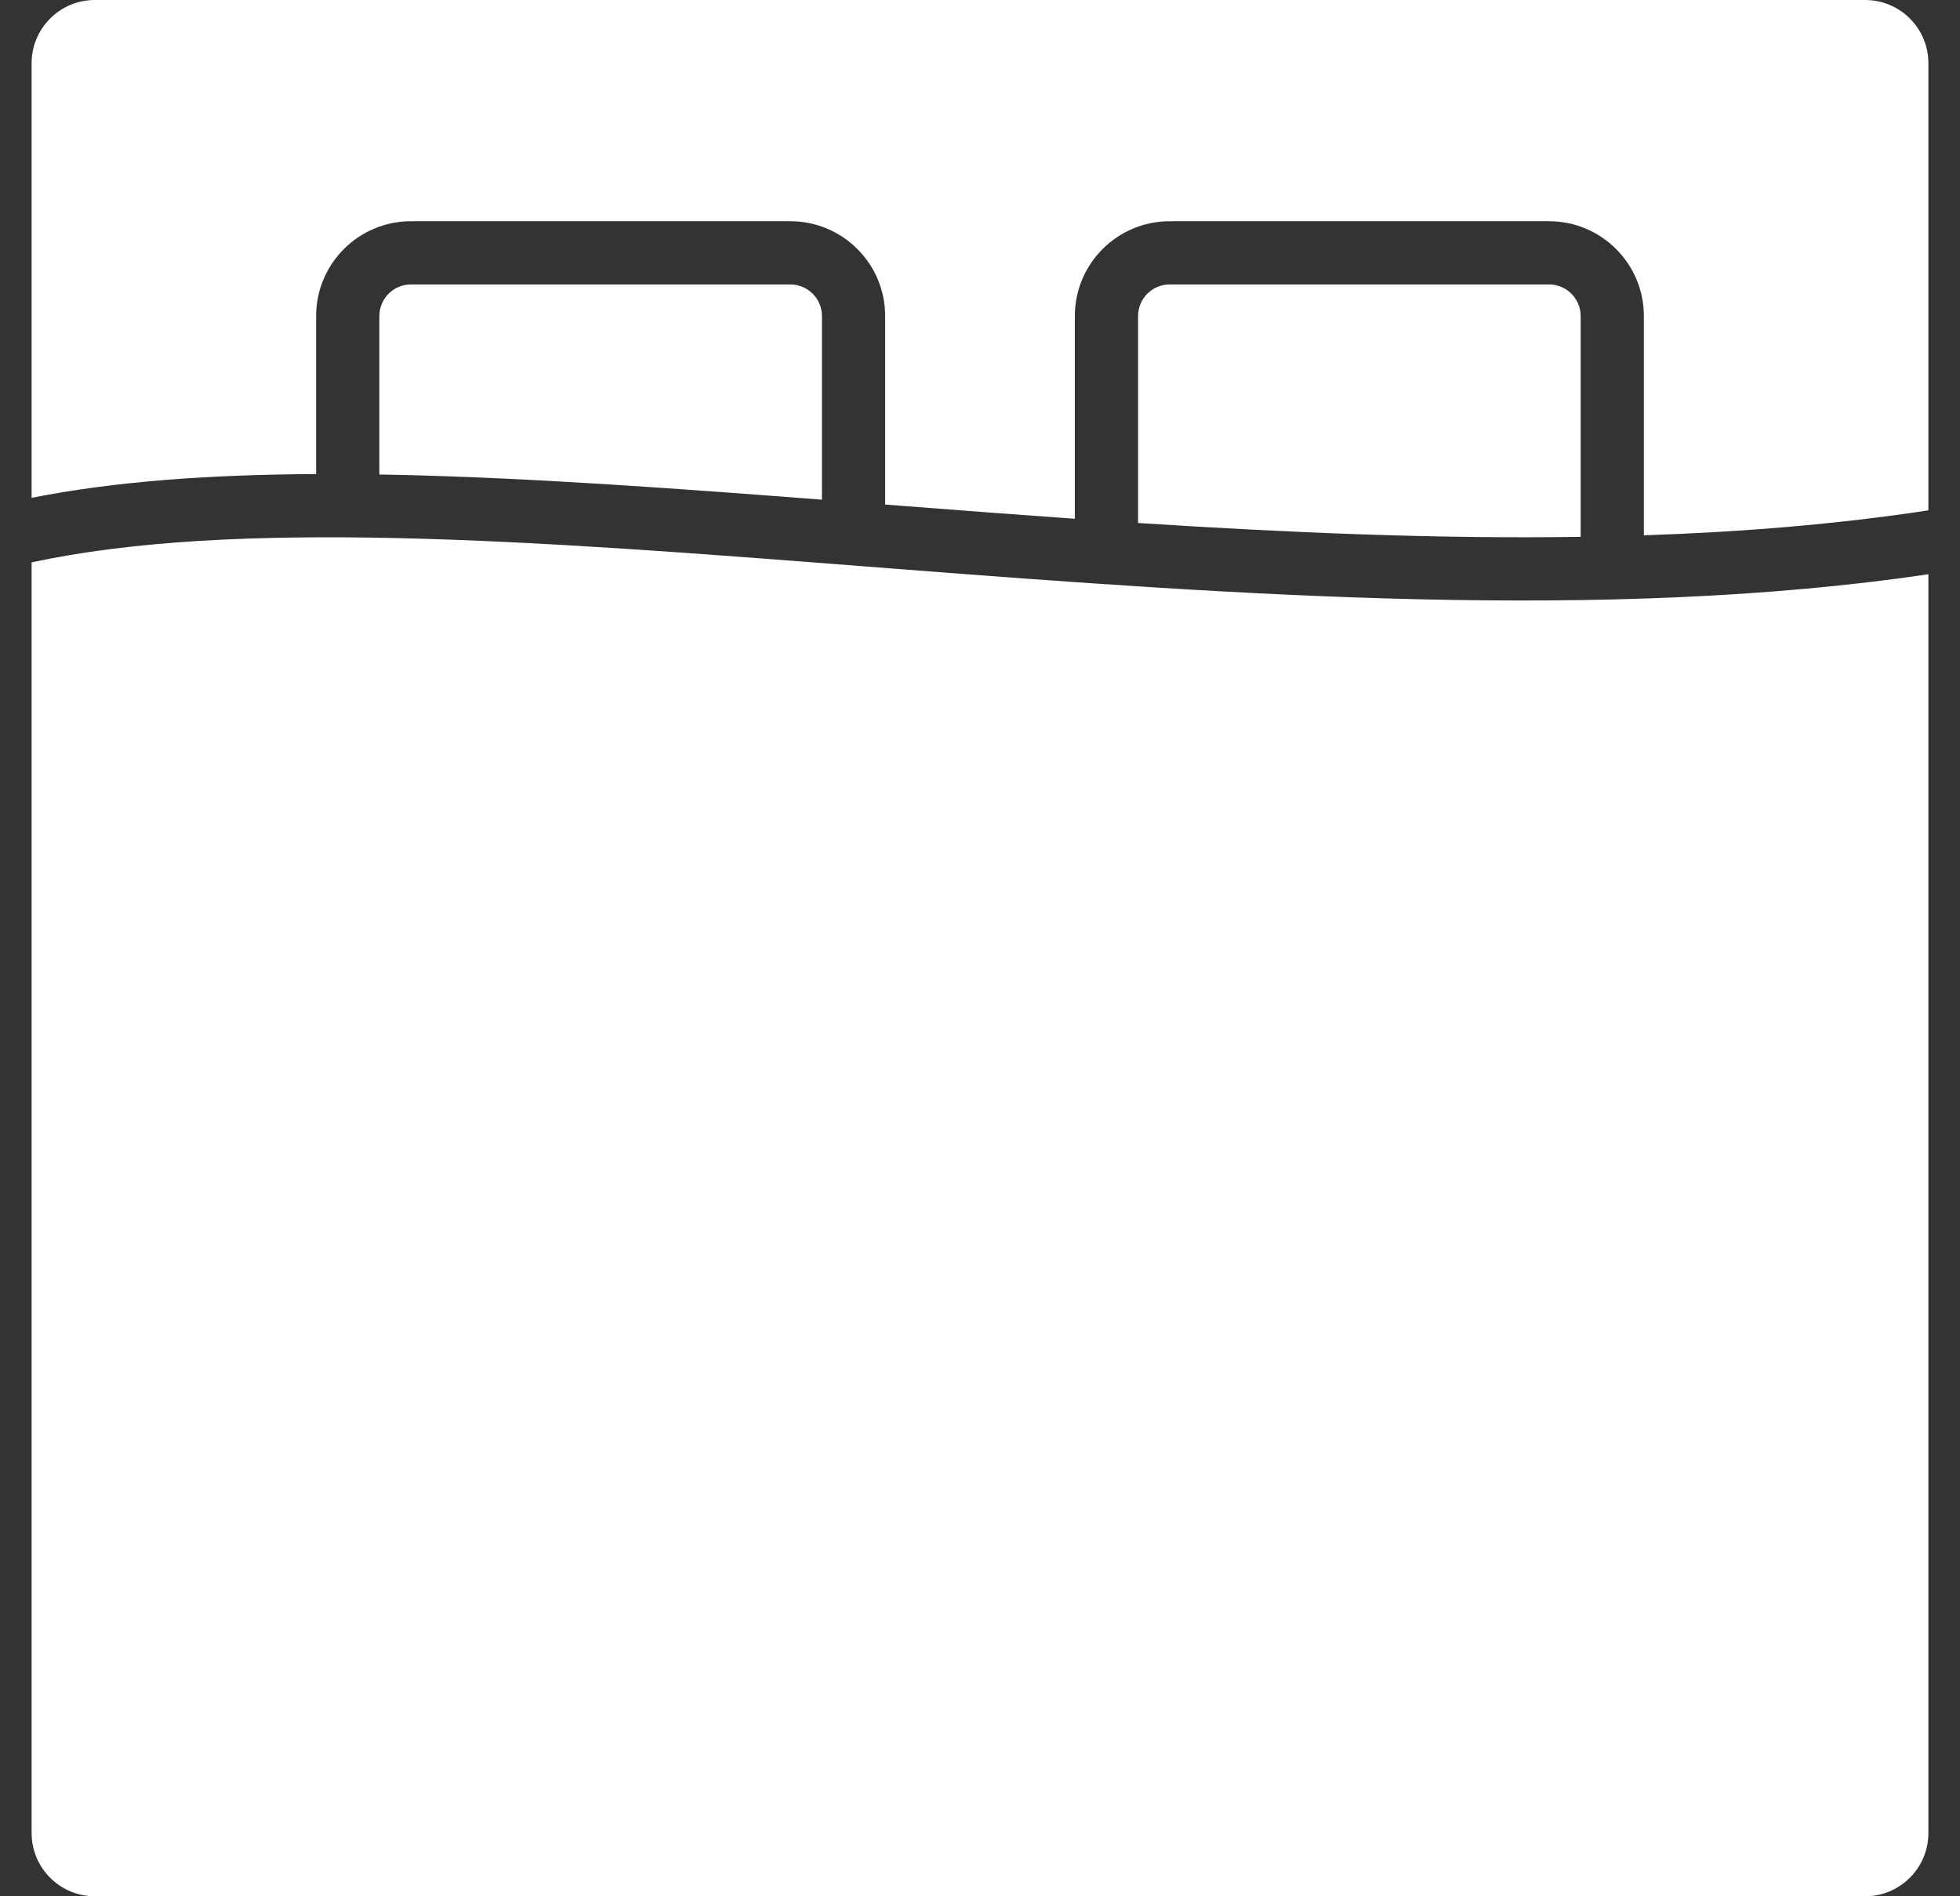 <svg width="31" height="30" viewBox="0 0 31 30" fill="none" xmlns="http://www.w3.org/2000/svg">
<rect x="0" y="0" width="31" height="30" fill="#333333" stroke="none"/>
<g clip-path="url(#clip0)">
<path fill-rule="evenodd" clip-rule="evenodd" d="M1.5 0C0.948 0 0.5 0.448 0.5 1V7.876C1.825 7.612 3.348 7.508 5 7.5V5C5 4.172 5.672 3.5 6.5 3.5H12.5C13.328 3.5 14 4.172 14 5V7.982L14.247 8.001C15.157 8.072 16.076 8.142 17 8.207V5C17 4.172 17.672 3.5 18.5 3.5H24.5C25.328 3.5 26 4.172 26 5V8.469C27.548 8.417 29.057 8.294 30.5 8.074V1C30.5 0.448 30.052 0 29.5 0H1.5ZM25 8.493V5C25 4.724 24.776 4.5 24.5 4.5H18.5C18.224 4.5 18 4.724 18 5V8.274C20.347 8.425 22.709 8.528 25 8.493ZM6.308 7.513C6.205 7.511 6.102 7.509 6 7.507V5C6 4.724 6.224 4.5 6.5 4.5H12.5C12.776 4.5 13 4.724 13 5V7.905C10.65 7.724 8.382 7.559 6.308 7.513ZM30.5 9.085C25.396 9.839 19.548 9.415 14.17 8.999L13.708 8.963C11.072 8.758 8.558 8.564 6.286 8.513C4.056 8.463 2.093 8.553 0.5 8.897V29C0.5 29.552 0.948 30 1.5 30H29.5C30.052 30 30.5 29.552 30.5 29V9.085Z" fill="white"/>
</g>
<defs>
<clipPath id="clip0">
<rect width="30" height="30" fill="white" transform="translate(0.5)"/>
</clipPath>
</defs>
</svg>
